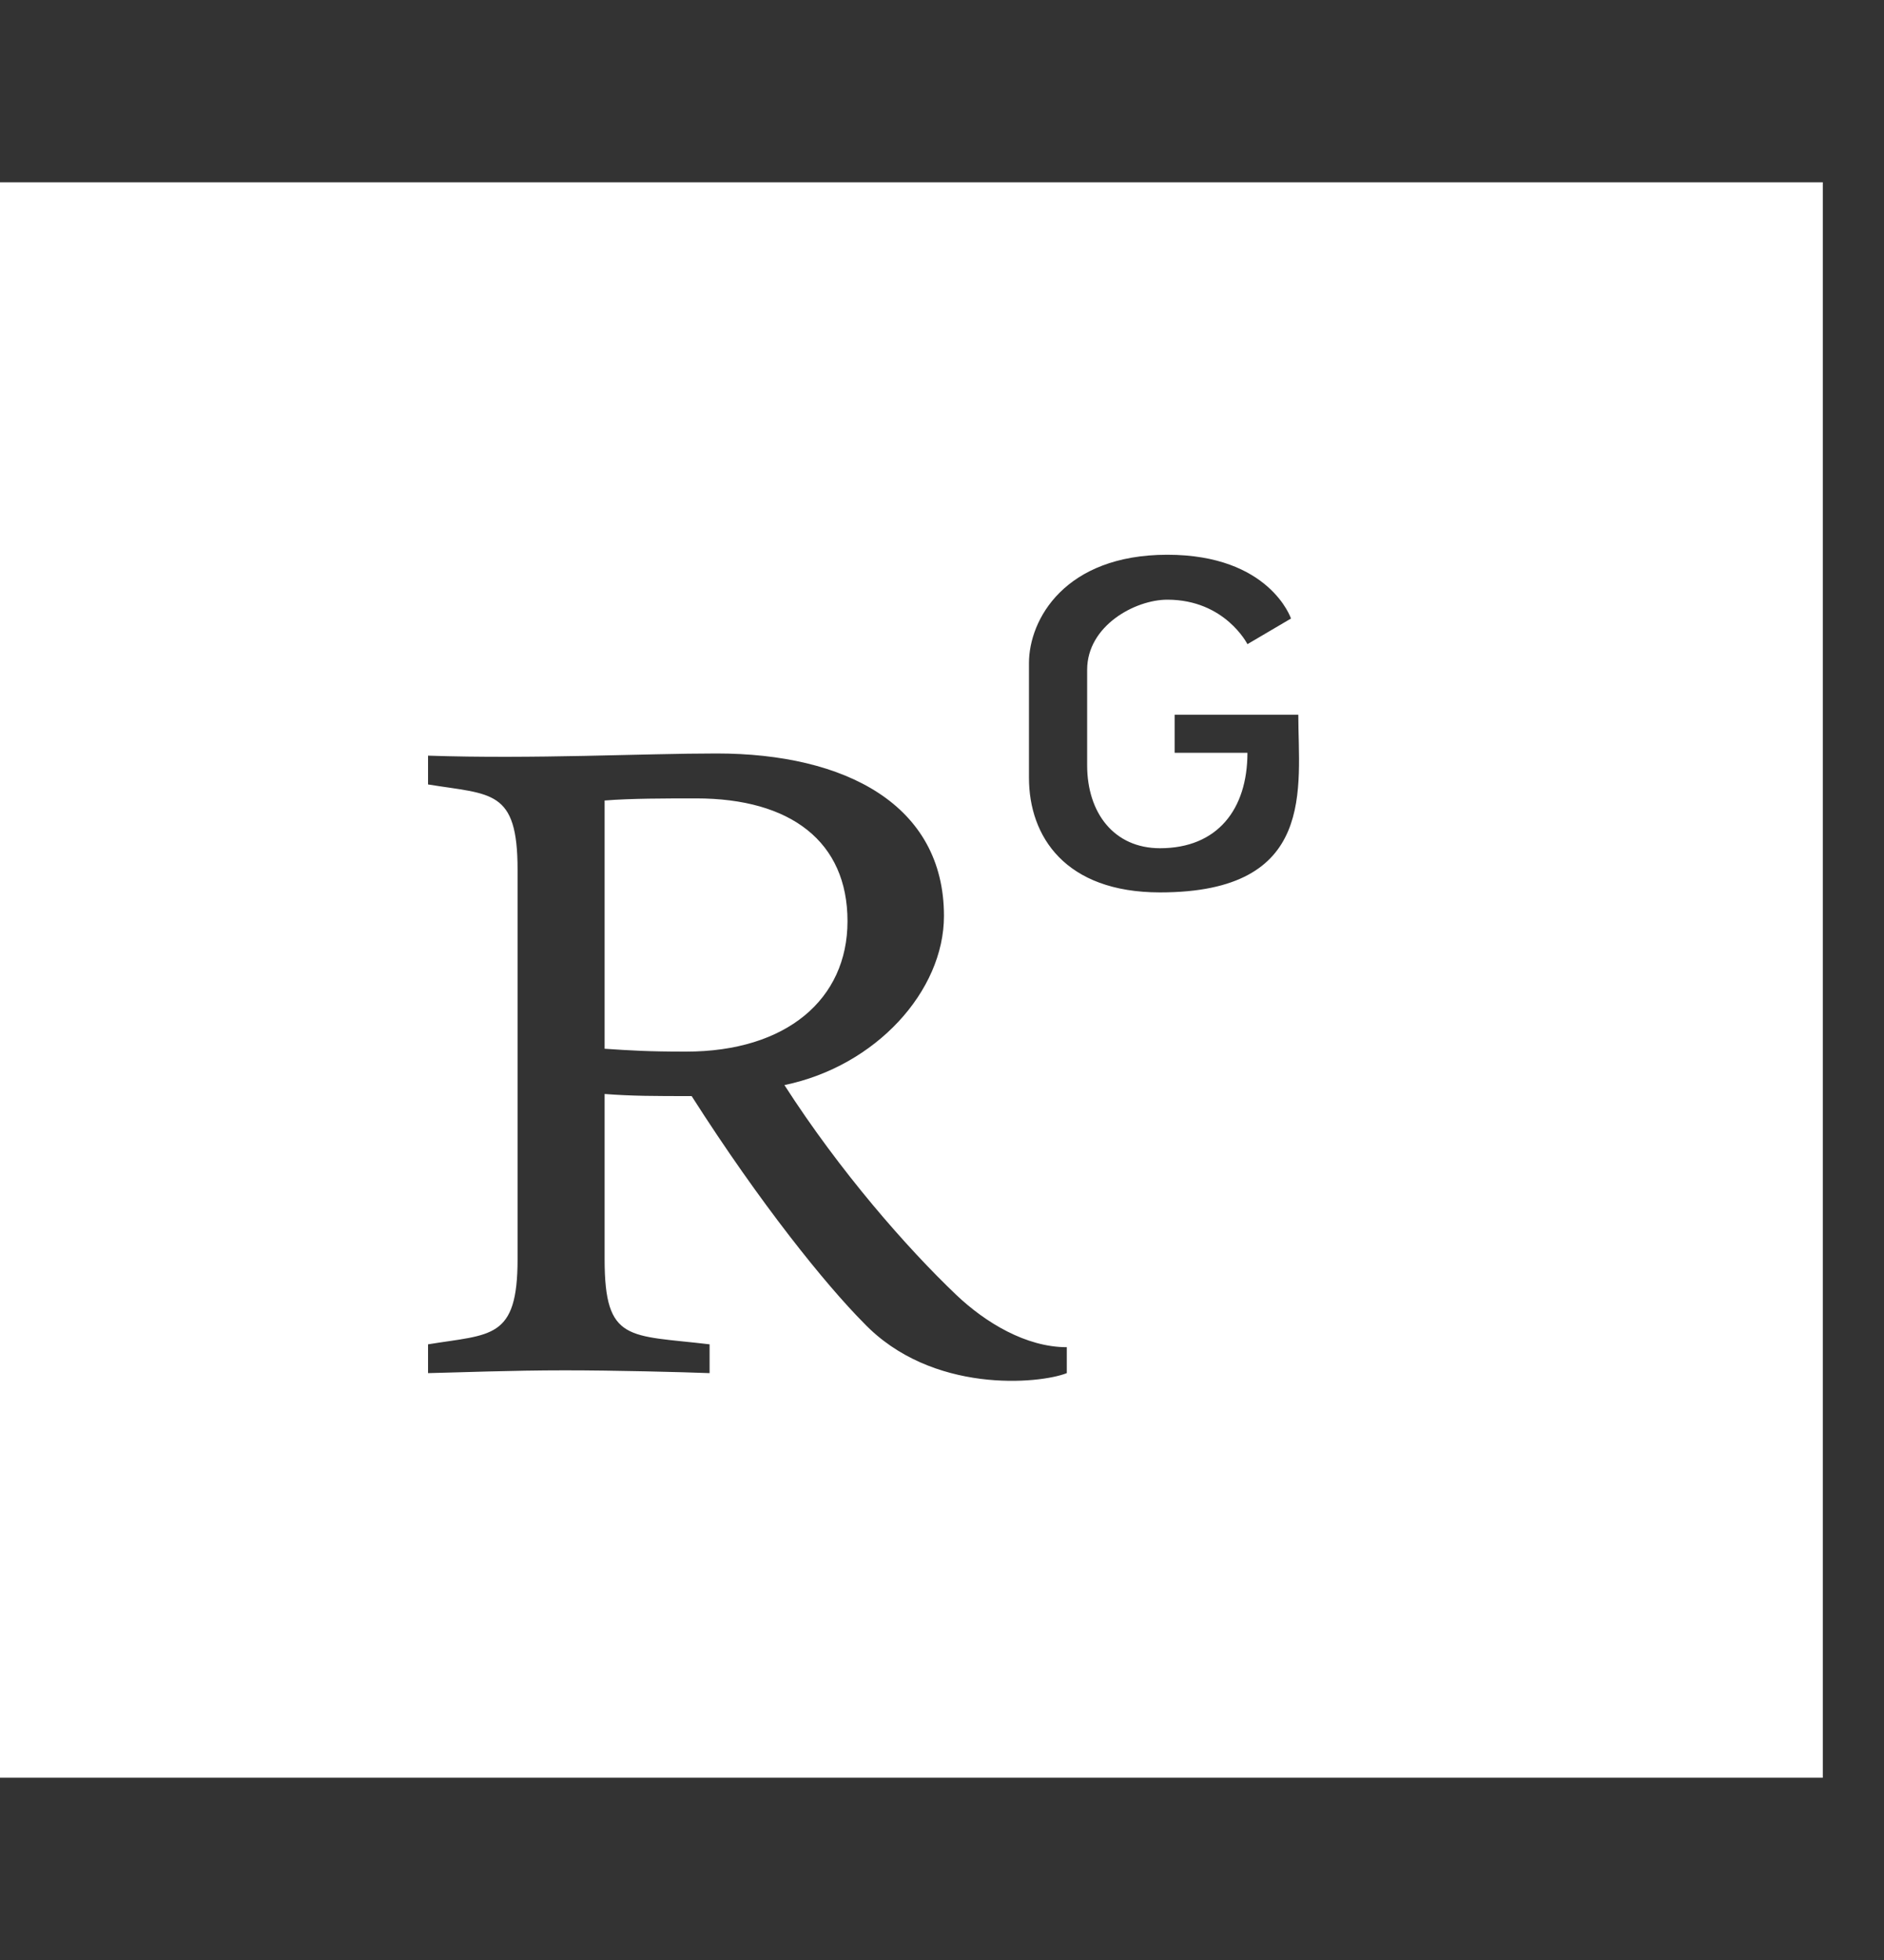 <svg width="25" height="26" viewBox="0 0 25 26" fill="none" xmlns="http://www.w3.org/2000/svg">
<rect x="0" y="0" width="25" height="26" fill="#333333" stroke="none"/>
<g clip-path="url(#clip0_307_456)">
<path d="M0 2.418V23.582H24.188V2.418H0ZM14.156 18.215C13.8 18.357 12.364 18.499 11.457 17.545C10.96 17.044 10.091 15.972 9.178 14.54C8.698 14.54 8.385 14.54 8.023 14.512V16.704C8.023 17.814 8.347 17.705 9.416 17.833V18.215C9.043 18.201 8.169 18.178 7.494 18.178C6.787 18.178 6.085 18.206 5.68 18.215V17.833C6.517 17.696 6.868 17.771 6.868 16.704V11.536C6.868 10.468 6.522 10.543 5.68 10.406V10.024C7.073 10.071 8.547 9.995 9.508 9.995C11.219 9.995 12.526 10.676 12.526 12.15C12.526 13.146 11.624 14.143 10.409 14.394C11.144 15.537 12.029 16.548 12.688 17.176C13.076 17.545 13.616 17.871 14.156 17.871V18.215ZM15.393 11.838C14.135 11.838 13.654 11.096 13.654 10.317V8.796C13.654 8.219 14.129 7.359 15.49 7.359C16.85 7.359 17.131 8.205 17.131 8.205L16.553 8.545C16.553 8.545 16.256 7.955 15.49 7.955C15.063 7.955 14.426 8.3 14.426 8.885V10.151C14.426 10.784 14.783 11.252 15.393 11.252C16.154 11.252 16.553 10.737 16.553 9.986H15.587V9.481H17.228C17.228 10.449 17.482 11.838 15.393 11.838ZM9.103 13.95C8.595 13.95 8.368 13.935 8.023 13.912V10.619C8.368 10.591 8.833 10.591 9.238 10.591C10.496 10.591 11.246 11.167 11.246 12.22C11.246 13.255 10.436 13.95 9.103 13.95Z" fill="white"/>
</g>
<defs>
<clipPath id="clip0_307_456">
<rect width="24.188" height="24.188" fill="white" transform="translate(0 0.906)"/>
</clipPath>
</defs>
</svg>
